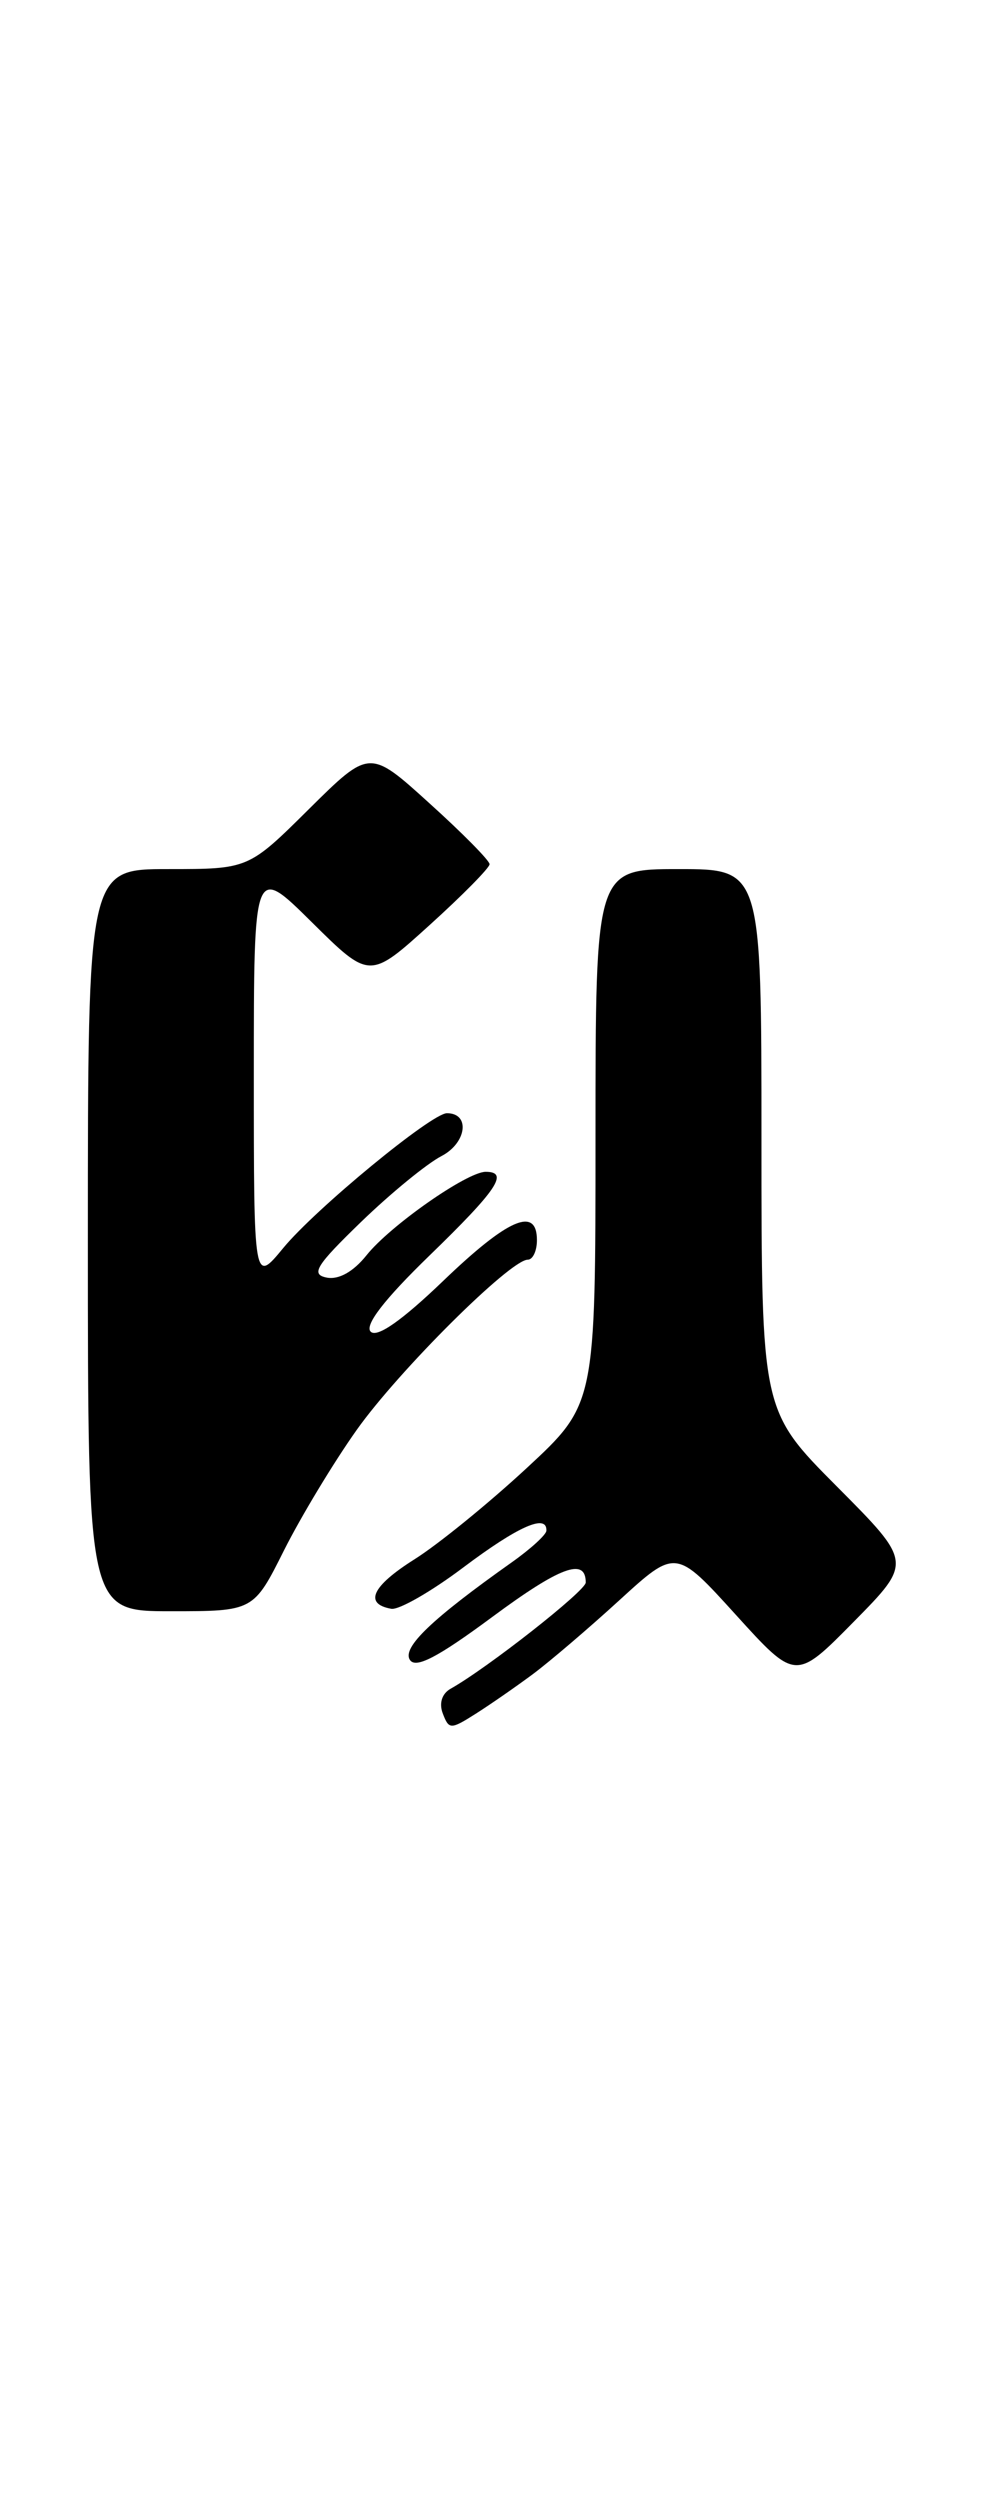 <?xml version="1.0" encoding="UTF-8" standalone="no"?>
<!DOCTYPE svg PUBLIC "-//W3C//DTD SVG 1.1//EN" "http://www.w3.org/Graphics/SVG/1.1/DTD/svg11.dtd" >
<svg xmlns="http://www.w3.org/2000/svg" xmlns:xlink="http://www.w3.org/1999/xlink" version="1.1" viewBox="0 0 101 256">
 <g >
 <path fill="currentColor"
d=" M 54.60 171.43 C 56.30 170.16 60.29 166.76 63.46 163.86 C 69.23 158.59 69.23 158.59 75.37 165.36 C 81.50 172.12 81.50 172.12 87.47 166.06 C 93.45 159.99 93.45 159.99 85.72 152.22 C 78.00 144.46 78.00 144.46 78.00 116.73 C 78.00 89.00 78.00 89.00 69.50 89.00 C 61.00 89.00 61.00 89.00 61.00 116.41 C 61.00 143.81 61.00 143.81 53.93 150.36 C 50.04 153.96 44.87 158.17 42.43 159.70 C 38.09 162.44 37.26 164.25 40.08 164.75 C 40.86 164.89 44.19 162.98 47.48 160.50 C 53.07 156.30 56.04 154.98 55.97 156.75 C 55.96 157.16 54.36 158.62 52.41 160.00 C 44.25 165.78 41.19 168.70 41.98 169.97 C 42.56 170.91 44.80 169.75 50.42 165.59 C 57.39 160.43 60.00 159.47 60.00 162.06 C 60.00 162.91 49.91 170.83 46.17 172.93 C 45.27 173.43 44.95 174.43 45.36 175.48 C 45.99 177.13 46.16 177.13 48.76 175.48 C 50.27 174.52 52.89 172.70 54.60 171.43 Z  M 29.10 158.75 C 30.83 155.31 34.17 149.77 36.54 146.43 C 40.83 140.38 52.27 129.00 54.06 129.00 C 54.58 129.00 55.00 128.10 55.00 127.00 C 55.00 123.51 52.04 124.79 45.39 131.18 C 41.15 135.25 38.62 137.02 37.97 136.37 C 37.32 135.72 39.37 133.06 43.99 128.58 C 50.93 121.85 52.17 120.00 49.75 120.00 C 47.83 120.01 39.96 125.52 37.55 128.54 C 36.19 130.24 34.69 131.08 33.45 130.83 C 31.81 130.50 32.37 129.60 37.00 125.12 C 40.02 122.20 43.72 119.17 45.22 118.39 C 47.80 117.05 48.20 114.00 45.78 114.00 C 44.21 114.00 32.33 123.78 29.01 127.81 C 26.00 131.46 26.00 131.46 26.00 110.01 C 26.00 88.56 26.00 88.56 31.93 94.43 C 37.86 100.30 37.86 100.30 44.01 94.73 C 47.39 91.67 50.15 88.87 50.15 88.50 C 50.15 88.13 47.39 85.33 44.00 82.27 C 37.86 76.70 37.86 76.70 31.65 82.85 C 25.45 89.00 25.45 89.00 17.22 89.00 C 9.00 89.00 9.00 89.00 9.00 127.00 C 9.00 165.00 9.00 165.00 17.49 165.00 C 25.97 165.00 25.97 165.00 29.10 158.75 Z "/>
</g>
</svg>